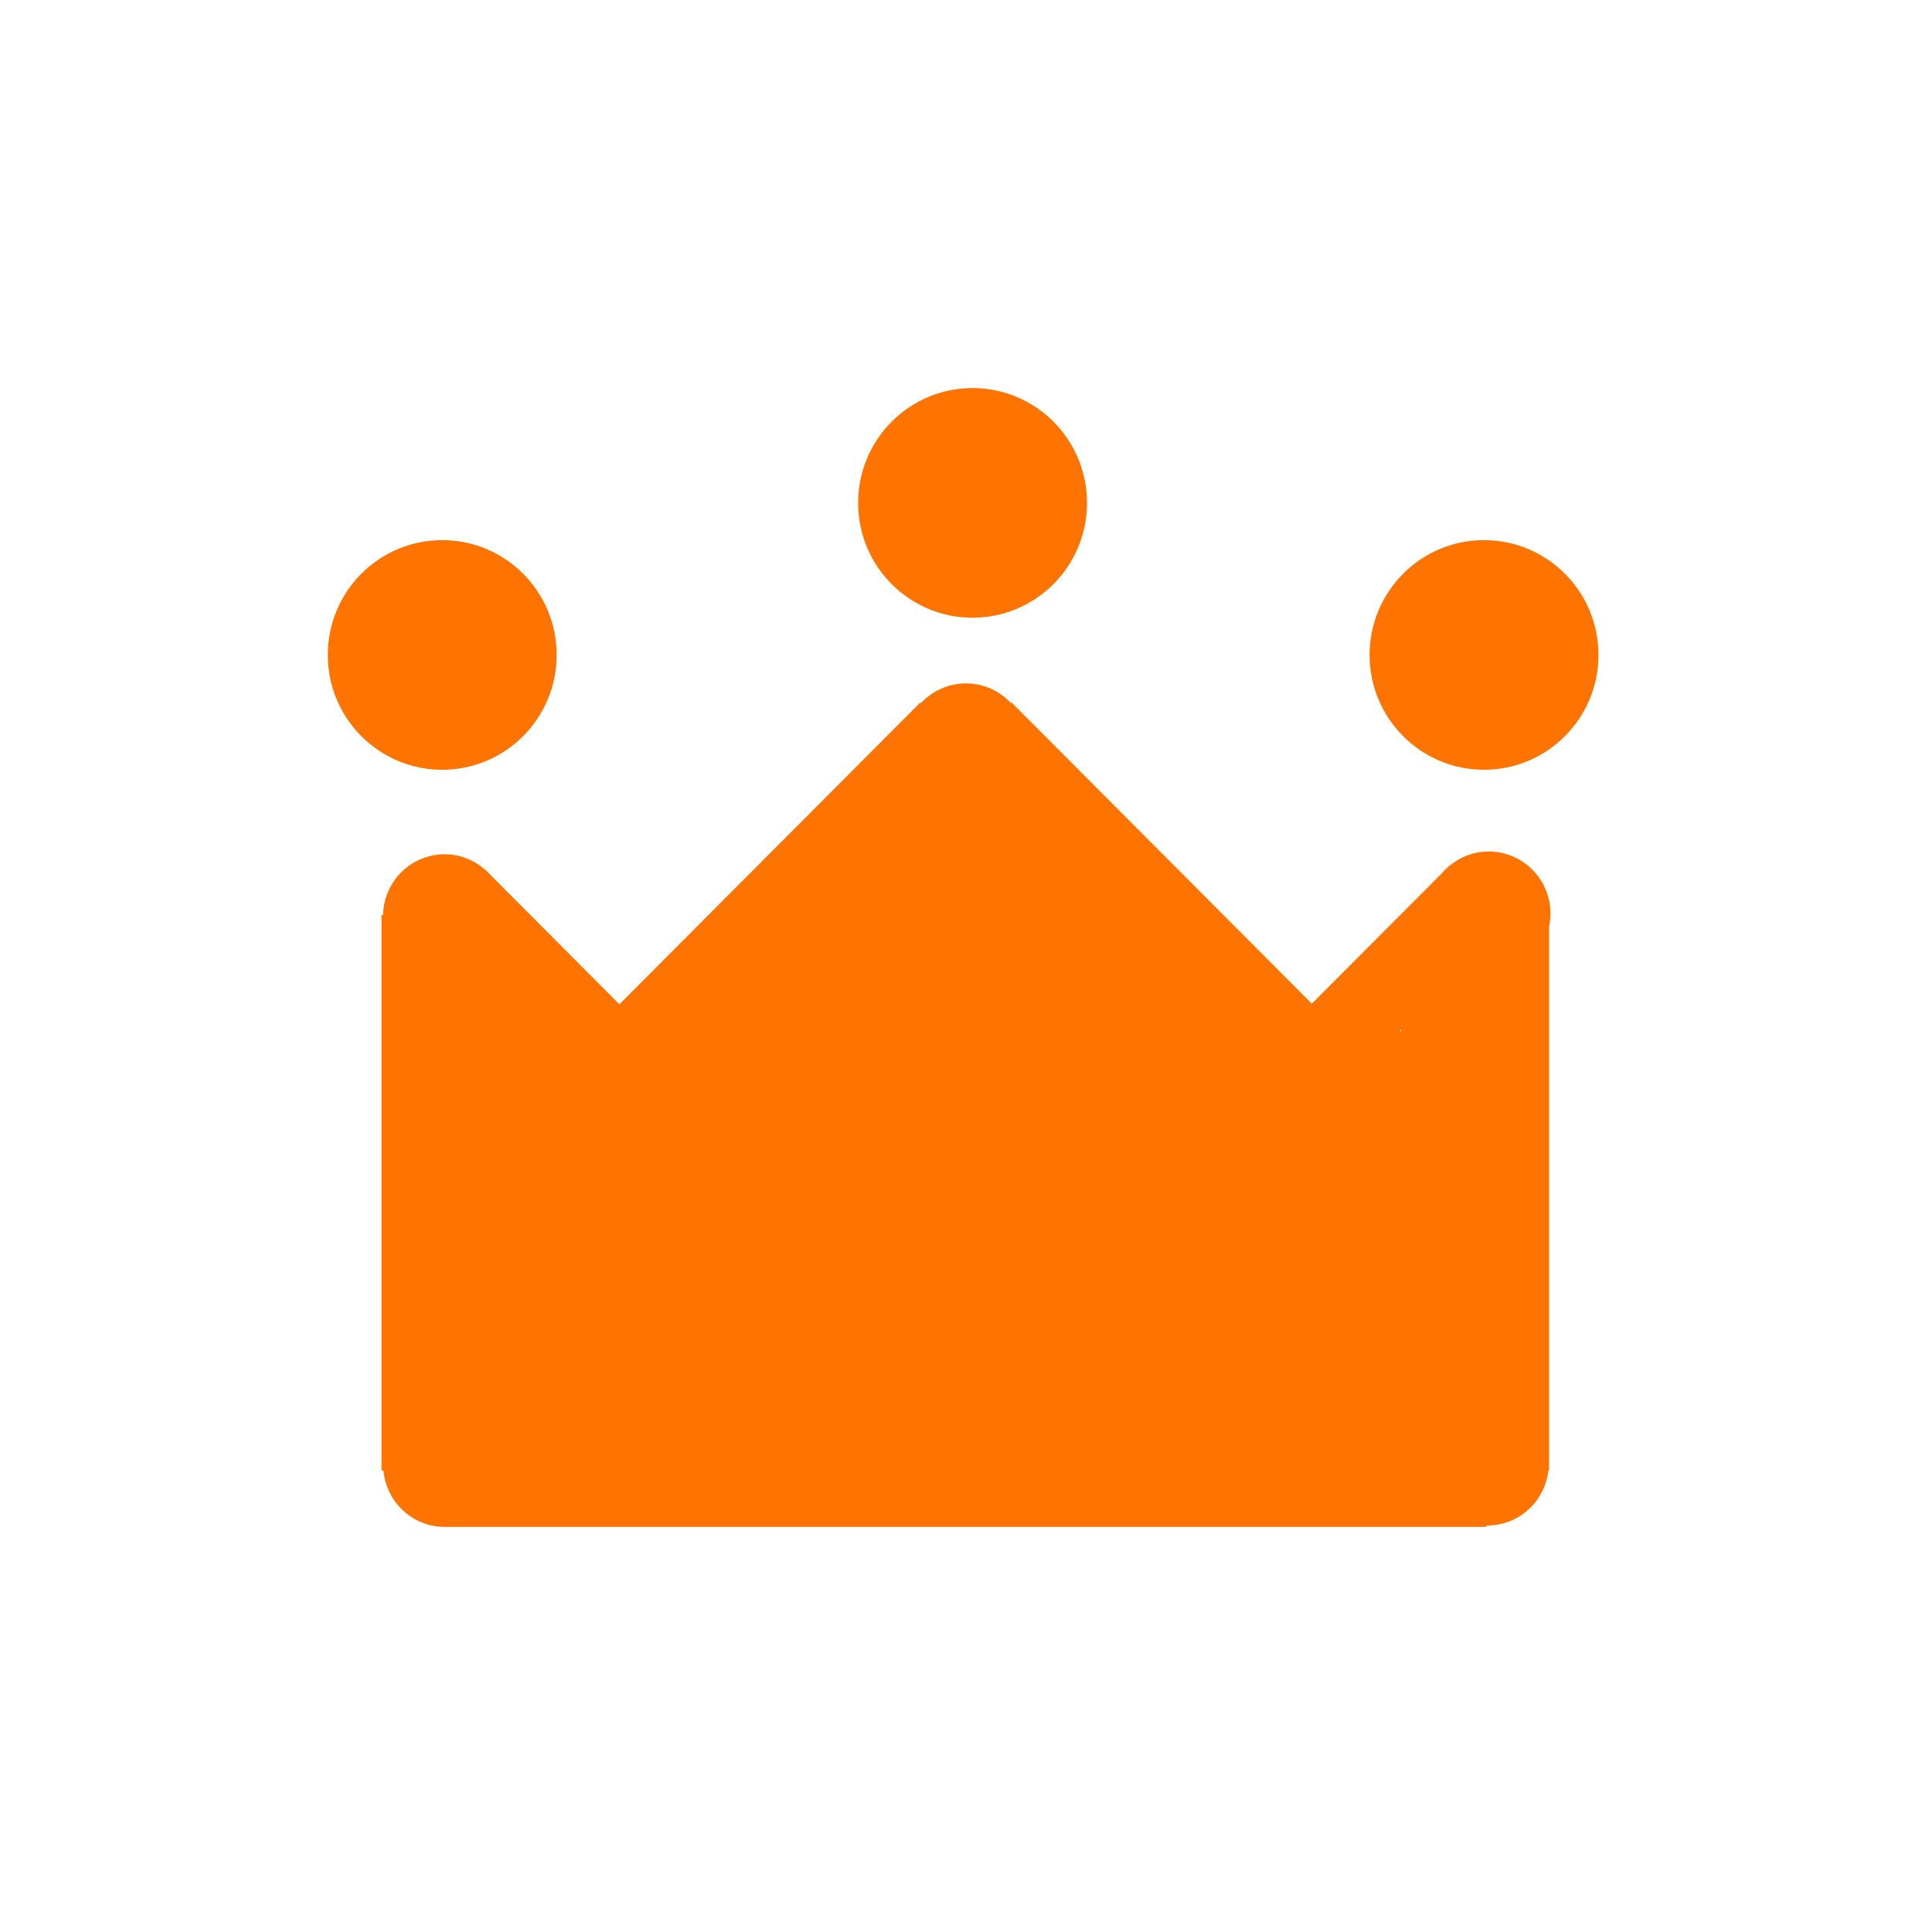 <?xml version="1.0" encoding="UTF-8"?>
<svg width="30px" height="30px" viewBox="0 0 30 30" version="1.1" xmlns="http://www.w3.org/2000/svg" xmlns:xlink="http://www.w3.org/1999/xlink">
    <!-- Generator: Sketch 44 (41411) - http://www.bohemiancoding.com/sketch -->
    <title>results</title>
    <desc>Created with Sketch.</desc>
    <defs></defs>
    <g id="-" stroke="none" stroke-width="1" fill="none" fill-rule="evenodd">
        <g id="results">
            <g id="WIN_1">
                <g id="Group-2">
                    <g id="Default-Button-close-Multibook">
                        <rect id="Button" x="0" y="0" width="30" height="30"></rect>
                    </g>
                </g>
                <g id="fi-crown" transform="translate(5, 6)" fill="#FF7400">
                    <g id="Layer_1">
                        <g id="Group">
                            <path d="M2.535,7.505 L2.53,7.5 L2.529,7.5 C2.361,7.356 2.145,7.265 1.906,7.265 C1.383,7.265 0.96,7.685 0.948,8.207 L0.924,8.207 L0.924,16.835 L0.954,16.835 C1,17.324 1.406,17.71 1.906,17.71 C1.91,17.71 1.914,17.709 1.917,17.708 L1.917,17.71 L18.083,17.71 L18.083,17.687 C18.086,17.687 18.09,17.688 18.094,17.688 C18.586,17.688 18.988,17.314 19.043,16.835 L19.054,16.835 L19.054,16.726 L19.054,16.724 L19.054,16.723 L19.054,8.386 C19.068,8.322 19.076,8.255 19.076,8.186 C19.076,7.654 18.645,7.222 18.115,7.222 C17.886,7.222 17.68,7.305 17.515,7.438 L17.512,7.436 L17.485,7.463 C17.452,7.491 17.422,7.522 17.394,7.555 L15.37,9.585 L10.707,4.908 L10.698,4.917 C10.523,4.73 10.276,4.612 10,4.612 C9.724,4.612 9.476,4.73 9.301,4.918 L9.291,4.908 L4.618,9.595 L2.628,7.598 C2.599,7.565 2.568,7.534 2.535,7.505 L2.535,7.505 Z M16.757,9.982 L16.757,10.01 L16.729,10.01 L16.757,9.982 L16.757,9.982 Z" id="Shape"></path>
                            <ellipse id="Oval" cx="1.867" cy="4.17" rx="1.777" ry="1.783"></ellipse>
                            <ellipse id="Oval" cx="18.044" cy="4.17" rx="1.777" ry="1.783"></ellipse>
                            <ellipse id="Oval" cx="10.102" cy="1.809" rx="1.777" ry="1.783"></ellipse>
                        </g>
                    </g>
                </g>
            </g>
        </g>
    </g>
</svg>